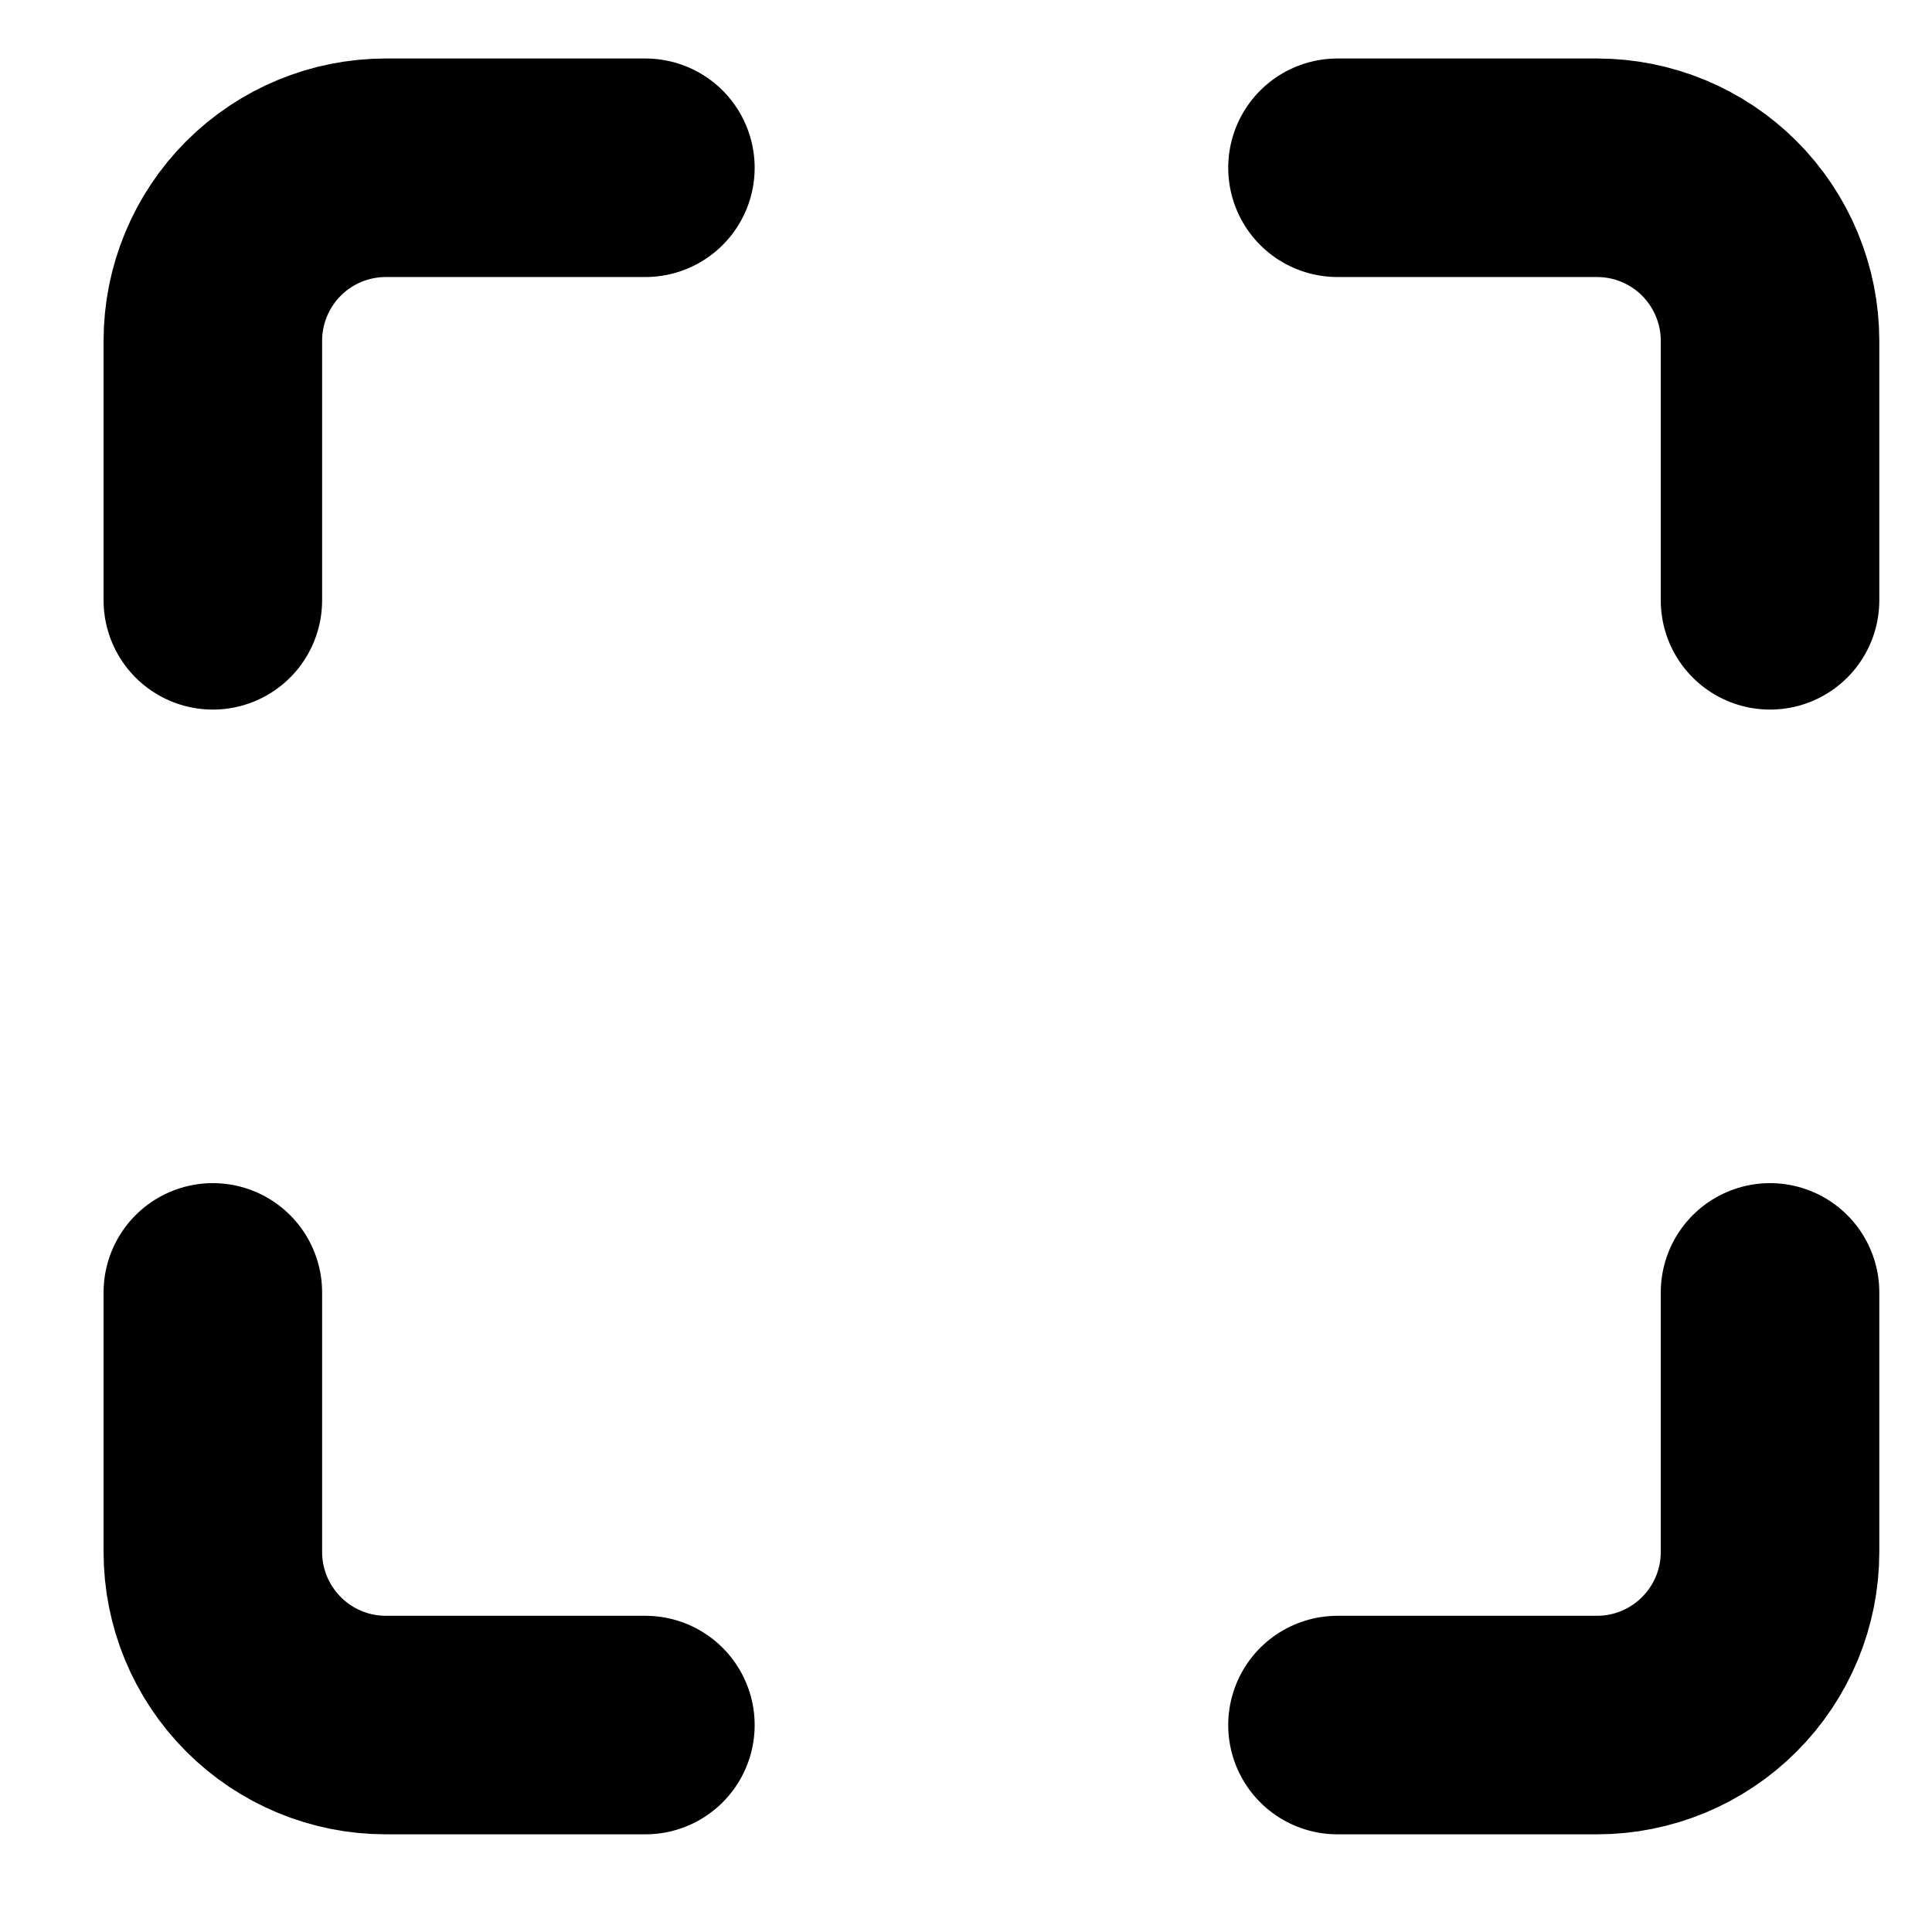 <svg width="18" height="18" viewBox="0 0 18 18" fill="none" xmlns="http://www.w3.org/2000/svg">
<path d="M6.013 1.563H3.595C3.167 1.563 2.757 1.733 2.455 2.035C2.153 2.338 1.983 2.748 1.983 3.175V5.593M16.491 5.593V3.175C16.491 2.748 16.321 2.338 16.019 2.035C15.717 1.733 15.307 1.563 14.879 1.563H12.461M12.461 16.072H14.879C15.307 16.072 15.717 15.902 16.019 15.599C16.321 15.297 16.491 14.887 16.491 14.46V12.041M1.983 12.041V14.46C1.983 14.887 2.153 15.297 2.455 15.599C2.757 15.902 3.167 16.072 3.595 16.072H6.013" stroke="black" stroke-width="2.036" stroke-linecap="round" stroke-linejoin="round"/>
</svg>
